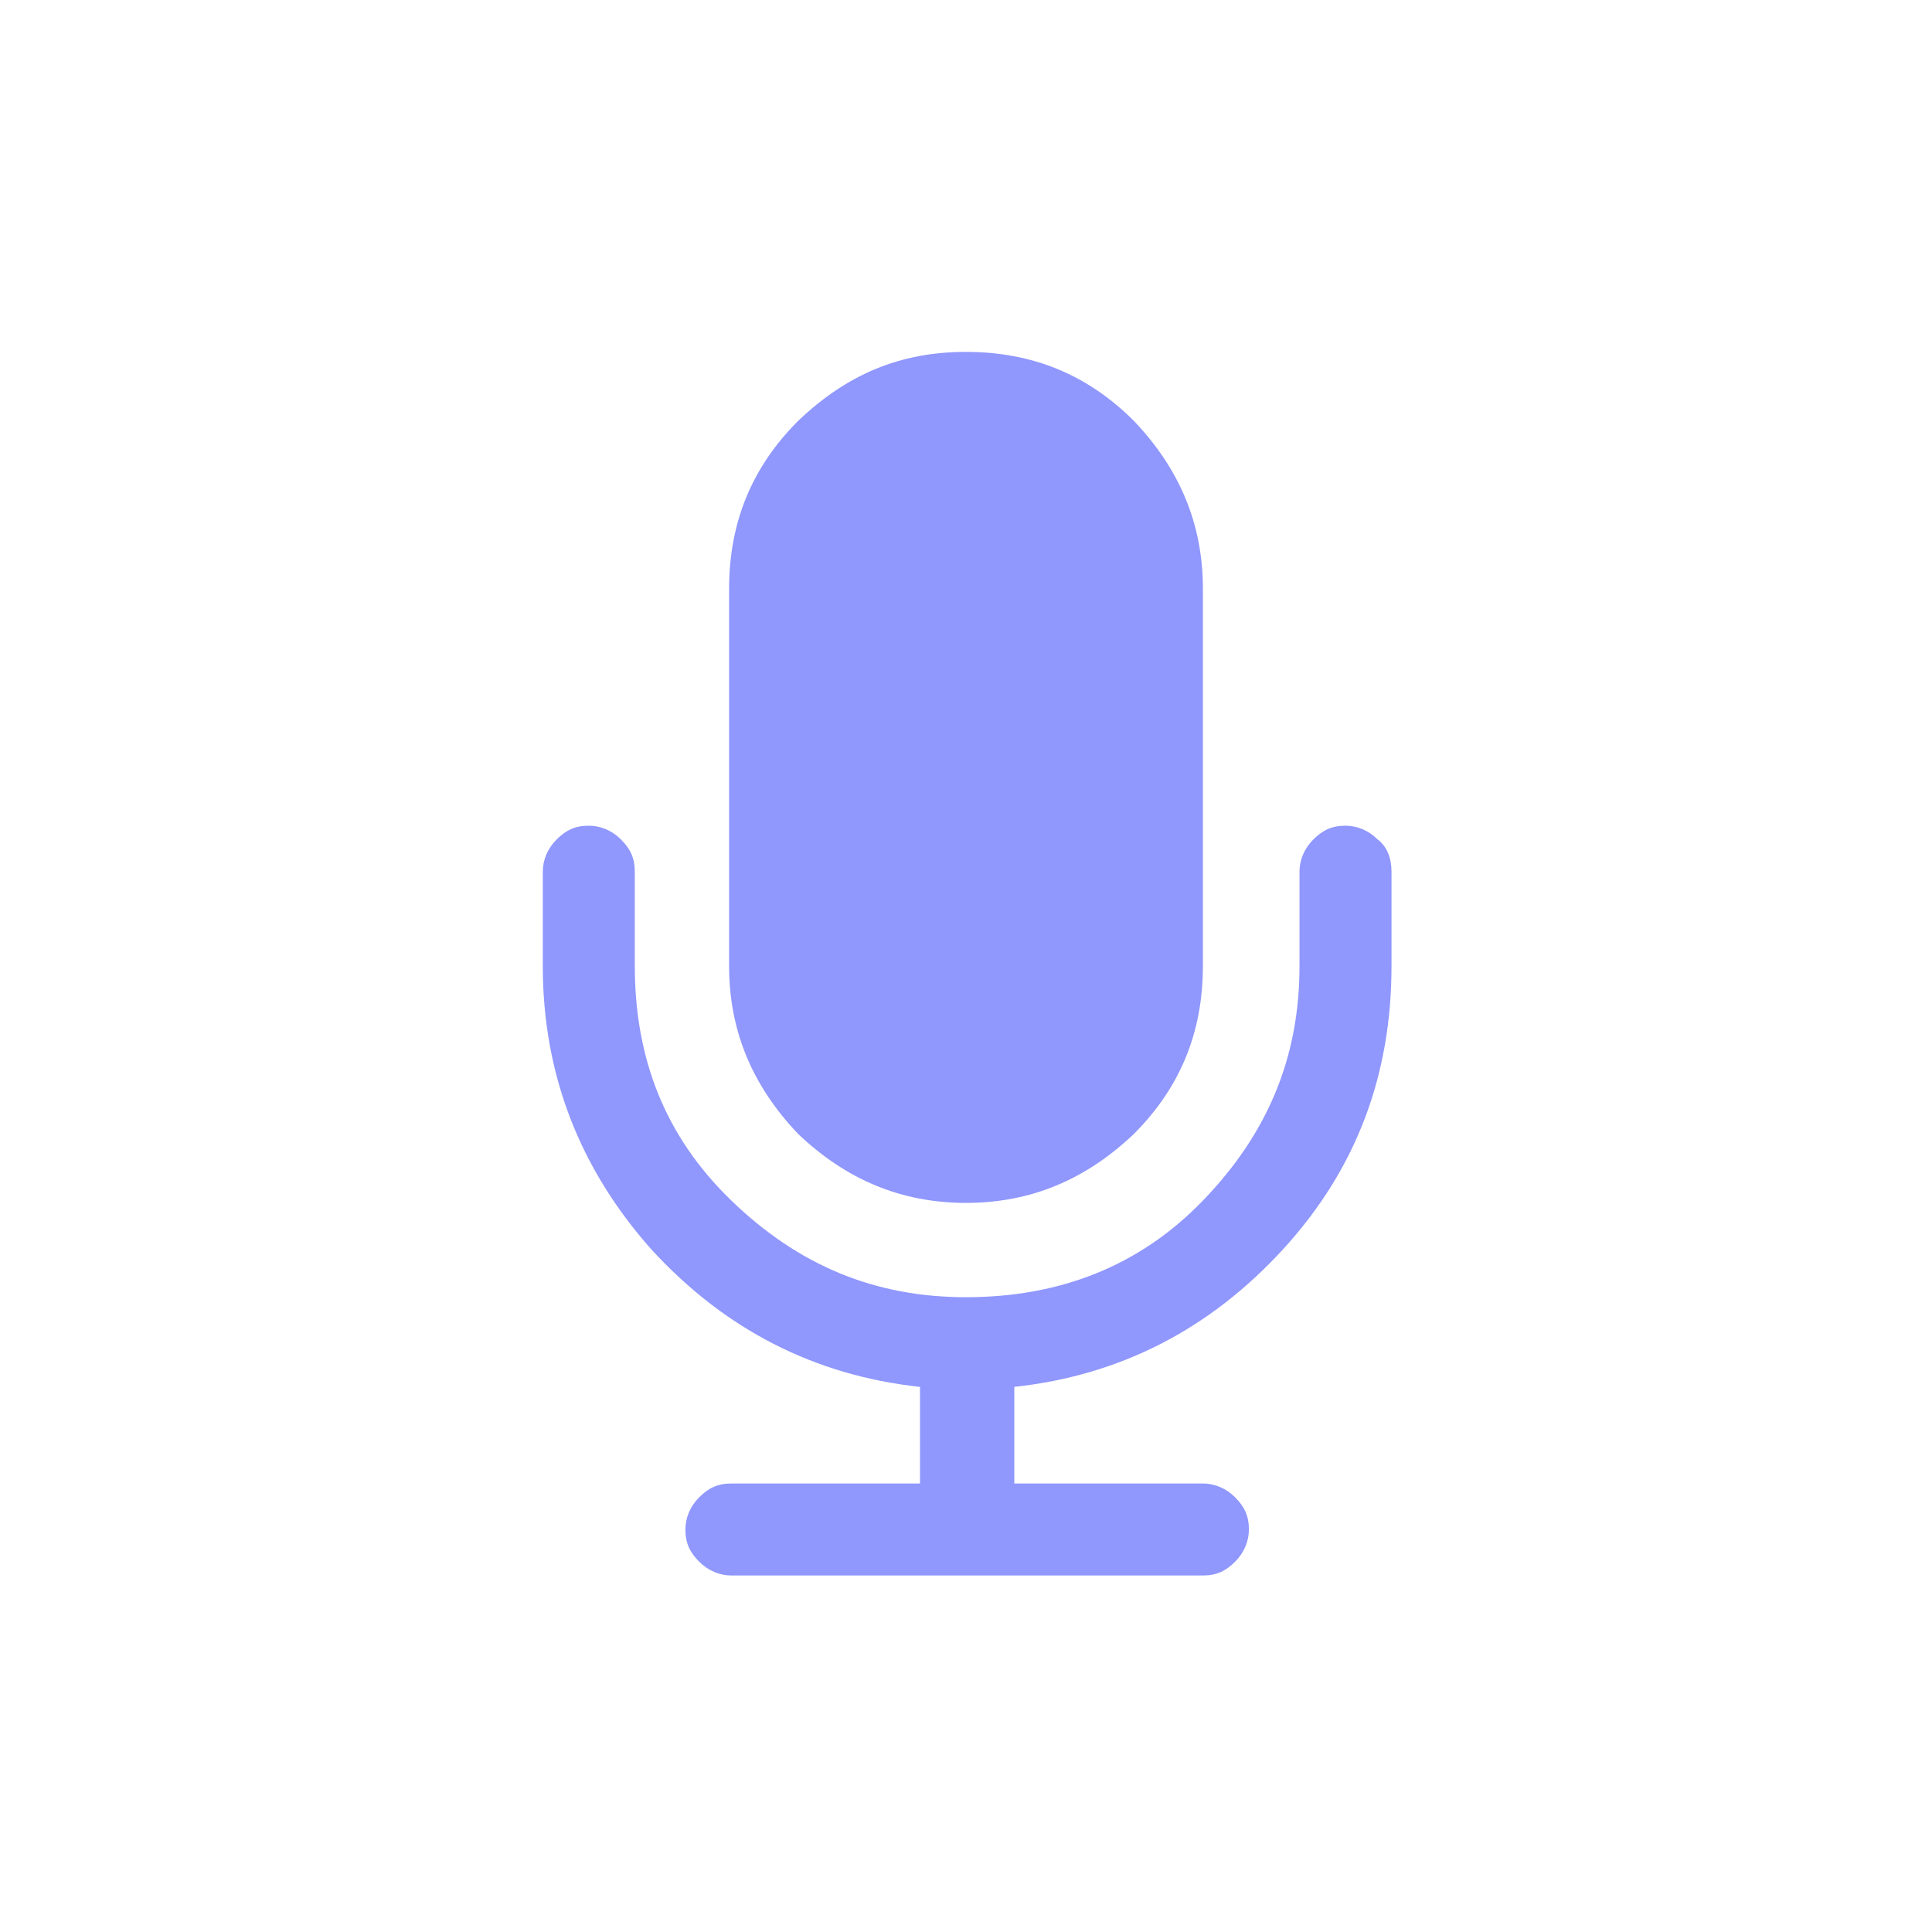 <?xml version="1.0" encoding="utf-8"?>
<!-- Generator: Adobe Illustrator 24.3.0, SVG Export Plug-In . SVG Version: 6.00 Build 0)  -->
<svg version="1.1" id="Layer_1" xmlns="http://www.w3.org/2000/svg" xmlns:xlink="http://www.w3.org/1999/xlink" x="0px" y="0px"
	 viewBox="0 0 84 84" style="enable-background:new 0 0 84 84;" xml:space="preserve">
<style type="text/css">
	.st0{fill:#9097FD;}
</style>
<g>
	<g>
		<path class="st0" d="M42,52.3c2.8,0,5.2-1,7.3-3c2-2,3-4.4,3-7.3V25.6c0-2.8-1-5.2-3-7.3c-2-2-4.4-3-7.3-3s-5.2,1-7.3,3
			c-2,2-3,4.4-3,7.3V42c0,2.8,1,5.2,3,7.3C36.8,51.3,39.2,52.3,42,52.3z"/>
		<path class="st0" d="M59.9,36.5c-0.4-0.4-0.9-0.6-1.4-0.6c-0.6,0-1,0.2-1.4,0.6c-0.4,0.4-0.6,0.9-0.6,1.4V42c0,4-1.4,7.3-4.2,10.2
			S46,56.4,42,56.4s-7.3-1.4-10.2-4.2S27.6,46,27.6,42v-4.1c0-0.6-0.2-1-0.6-1.4c-0.4-0.4-0.9-0.6-1.4-0.6c-0.6,0-1,0.2-1.4,0.6
			c-0.4,0.4-0.6,0.9-0.6,1.4V42c0,4.7,1.6,8.8,4.7,12.3c3.2,3.5,7.1,5.5,11.7,6v4.2h-8.2c-0.6,0-1,0.2-1.4,0.6
			c-0.4,0.4-0.6,0.9-0.6,1.4c0,0.6,0.2,1,0.6,1.4c0.4,0.4,0.9,0.6,1.4,0.6h20.5c0.6,0,1-0.2,1.4-0.6c0.4-0.4,0.6-0.9,0.6-1.4
			c0-0.6-0.2-1-0.6-1.4c-0.4-0.4-0.9-0.6-1.4-0.6h-8.2v-4.2c4.6-0.5,8.5-2.5,11.7-6s4.7-7.6,4.7-12.3v-4.1
			C60.5,37.3,60.3,36.8,59.9,36.5z"/>
	</g>
</g>
</svg>
